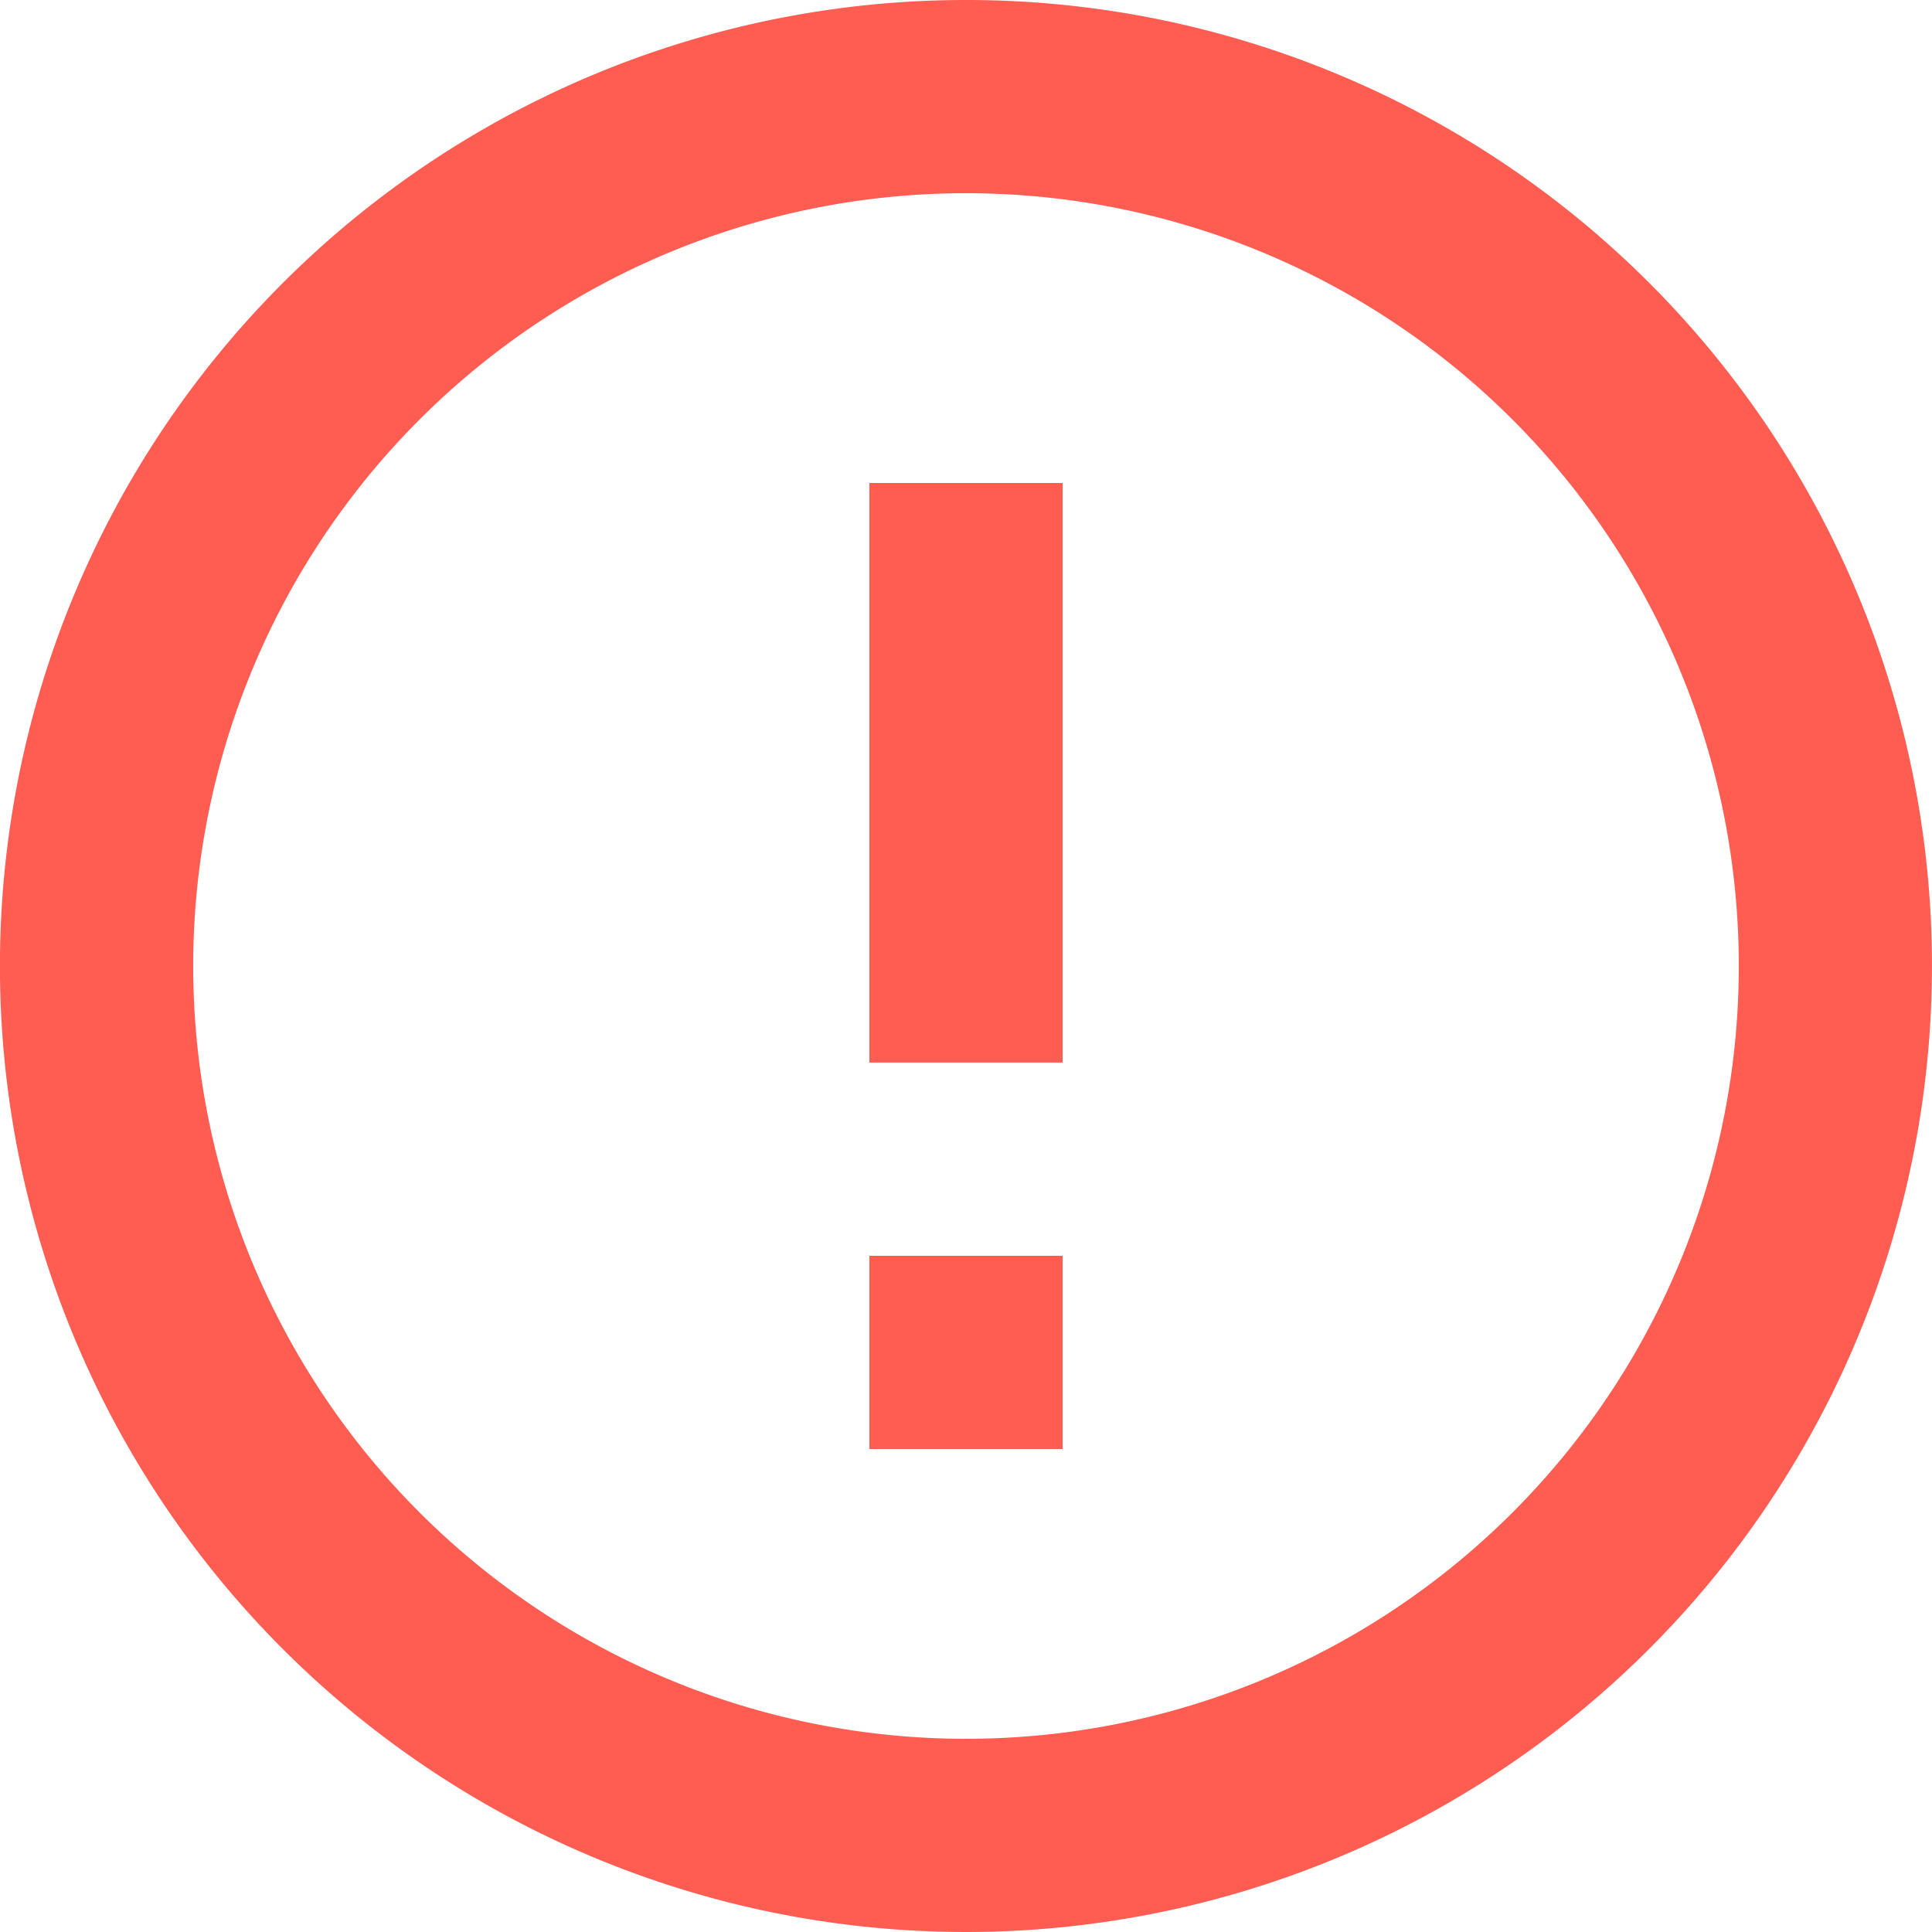 <svg xmlns="http://www.w3.org/2000/svg" width="64.34" height="64.34" viewBox="0 0 64.34 64.34">
  <path id="Icon_material-error-outline" data-name="Icon material-error-outline" d="M31.953,44.821h6.434v6.434H31.953Zm0-25.736h6.434v19.3H31.953ZM35.138,3a32.17,32.17,0,1,0,32.2,32.17A32.154,32.154,0,0,0,35.138,3Zm.032,57.906A25.736,25.736,0,1,1,60.906,35.17,25.729,25.729,0,0,1,35.17,60.906Z" transform="translate(-3 -3)" fill="#ff5c52"/>
</svg>
